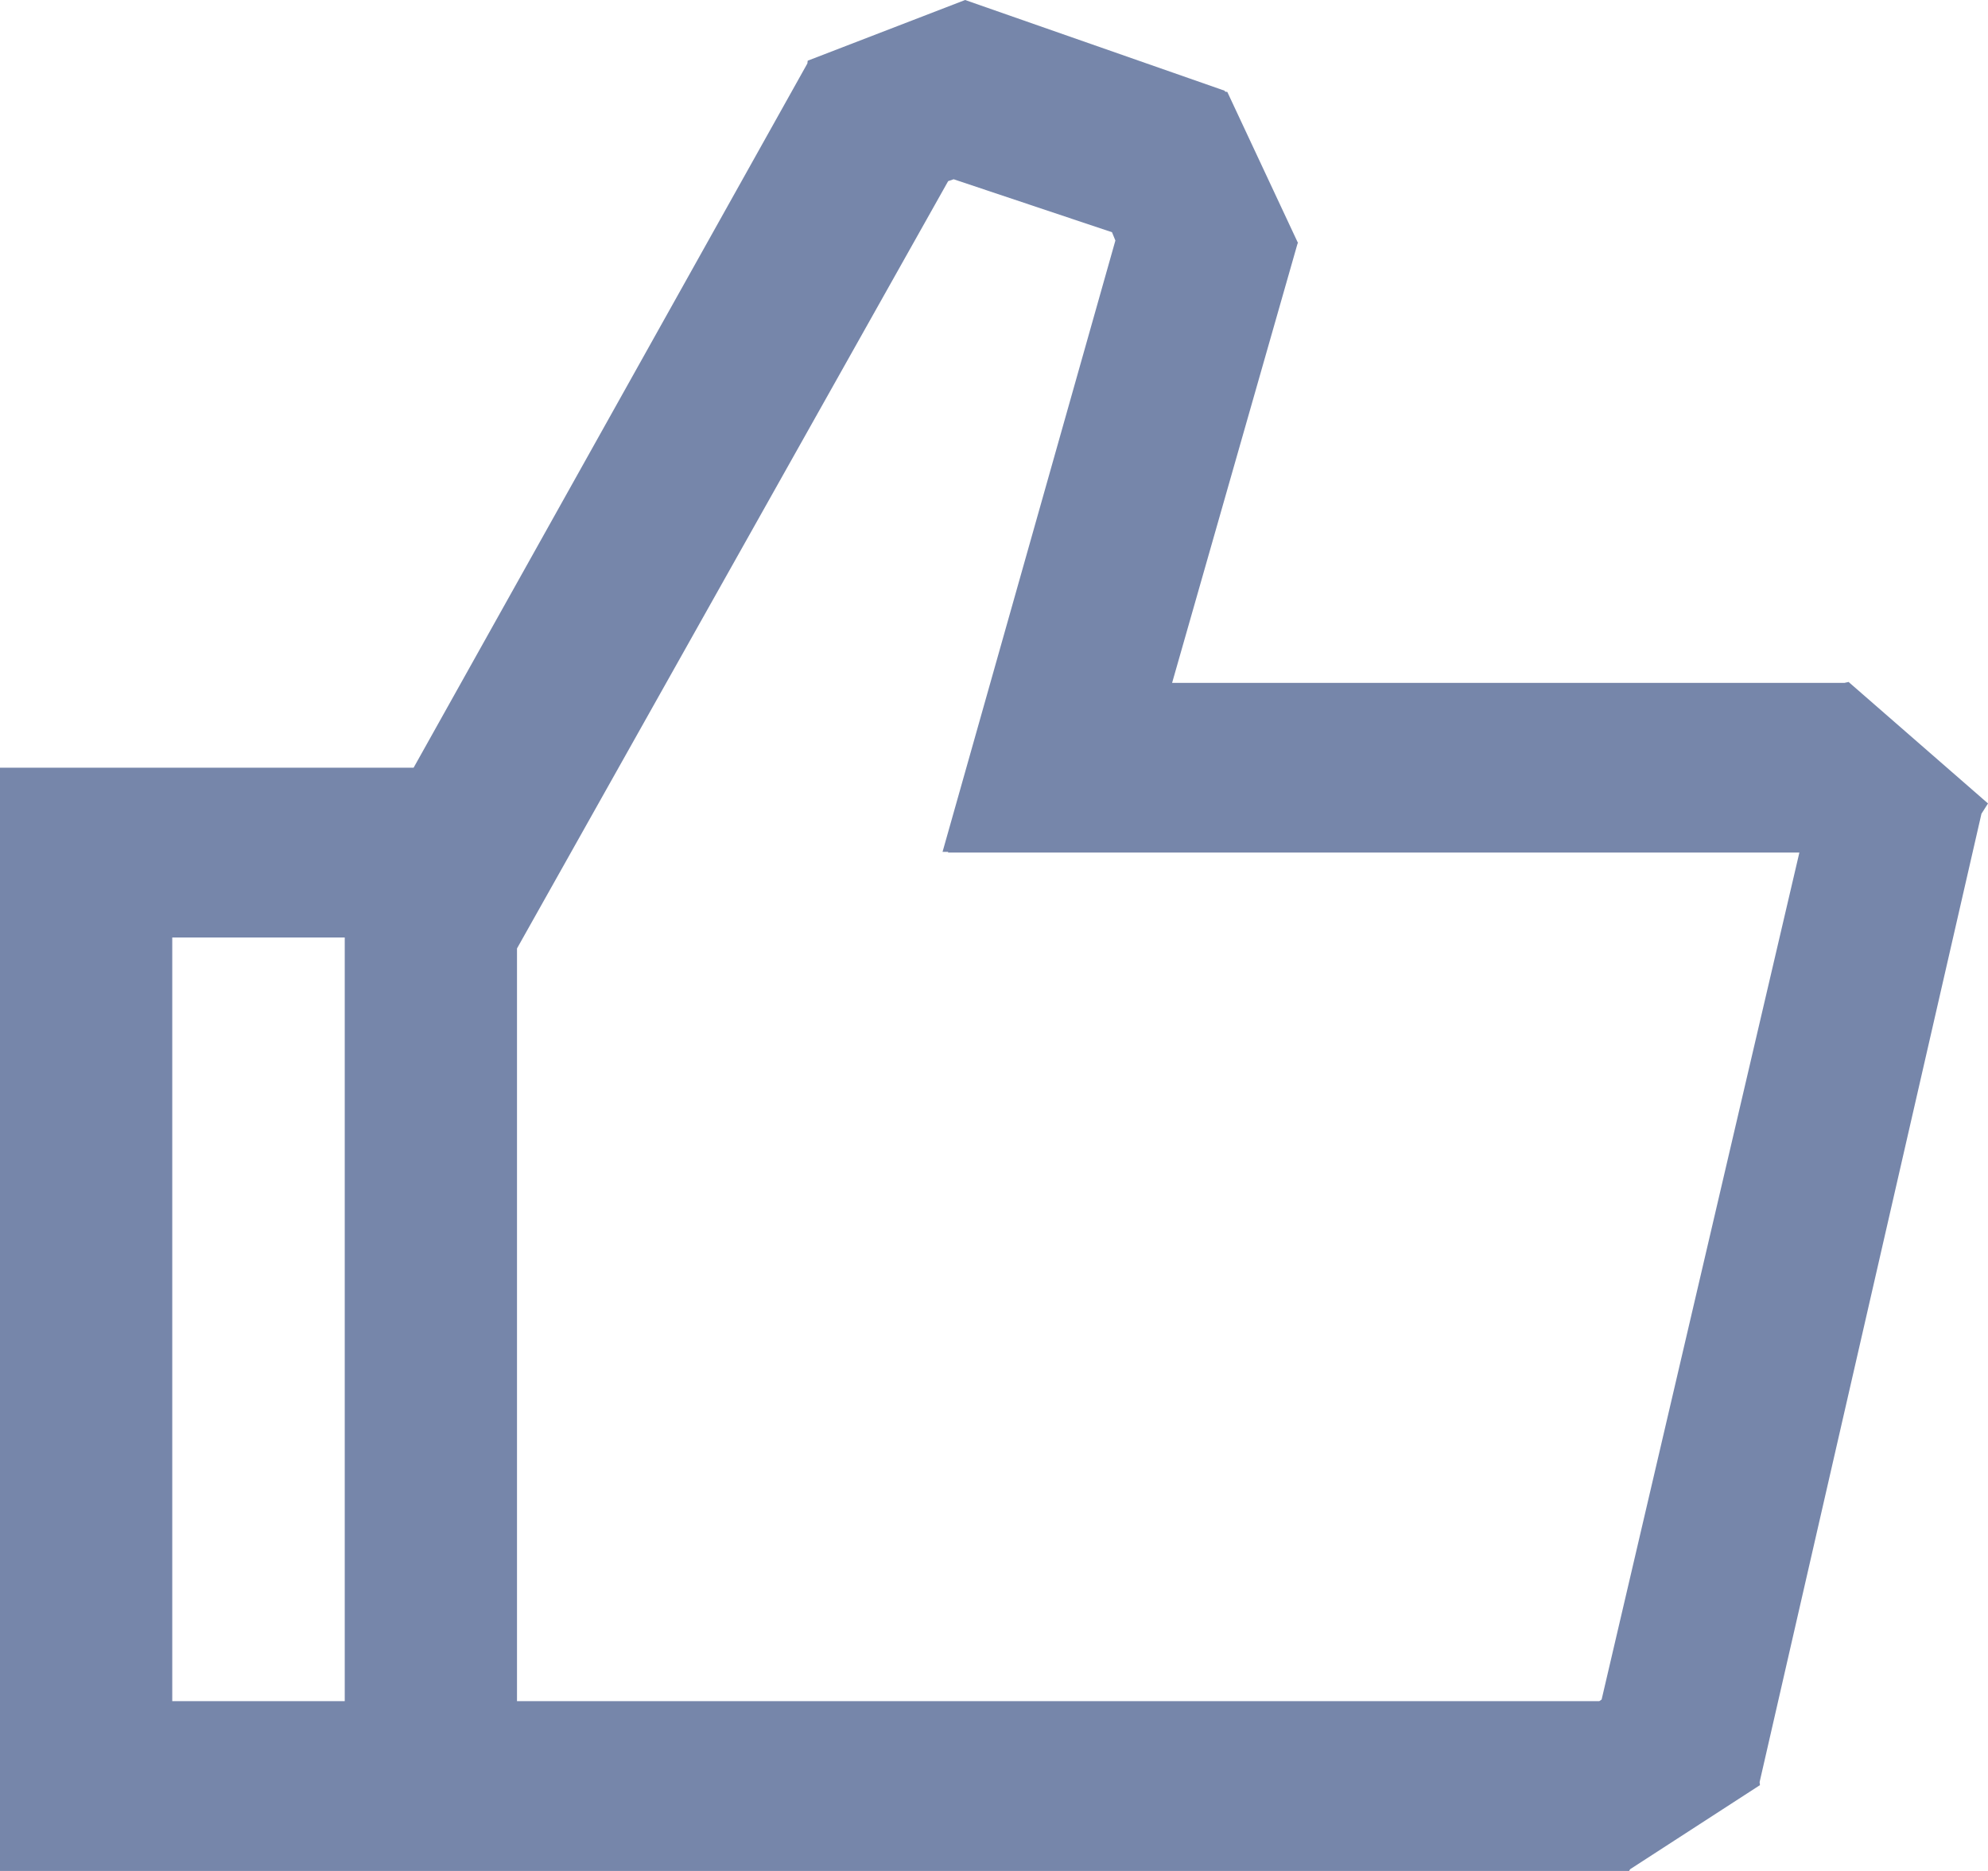 <?xml version="1.0" encoding="UTF-8"?>
<svg width="17px" height="16px" viewBox="0 0 17 16" version="1.1" xmlns="http://www.w3.org/2000/svg" xmlns:xlink="http://www.w3.org/1999/xlink">
    <!-- Generator: Sketch 52.5 (67469) - http://www.bohemiancoding.com/sketch -->
    <title>Shape</title>
    <desc>Created with Sketch.</desc>
    <g id="Page-1" stroke="none" stroke-width="1" fill="none" fill-rule="evenodd">
        <g id="Detail-Page-2" transform="translate(-330, -689)" fill="#7686AA" fill-rule="nonzero">
            <g id="Group-2" transform="translate(20, 660)">
                <g id="Group-4" transform="translate(294, 29)">
                    <g id="赞" transform="translate(16, 0)">
                        <path d="M16.944,6.959 L15.047,15.24 L15.05,15.266 L13.94,15.985 L13.931,16 L0,16 L0,6.565 L3.537,6.565 L6.904,0.543 L6.907,0.519 L8.253,0 L10.473,0.776 L10.476,0.784 L10.495,0.786 L11.1,2.079 L11.096,2.082 L10.023,5.84 L15.772,5.84 L15.808,5.832 L15.817,5.84 L17,6.871 L16.944,6.959 Z M2.948,8.017 L1.473,8.017 L1.473,14.548 L2.948,14.548 L2.948,8.017 Z M8.106,7.291 L8.109,7.285 L8.06,7.285 L9.538,2.057 L9.509,1.986 L8.155,1.533 L8.108,1.549 L4.421,8.111 L4.421,14.548 L13.676,14.548 L13.696,14.534 L15.387,7.291 L8.105,7.291 L8.106,7.291 Z" id="Shape"></path>
                    </g>
                </g>
            </g>
        </g>
    </g>
</svg>